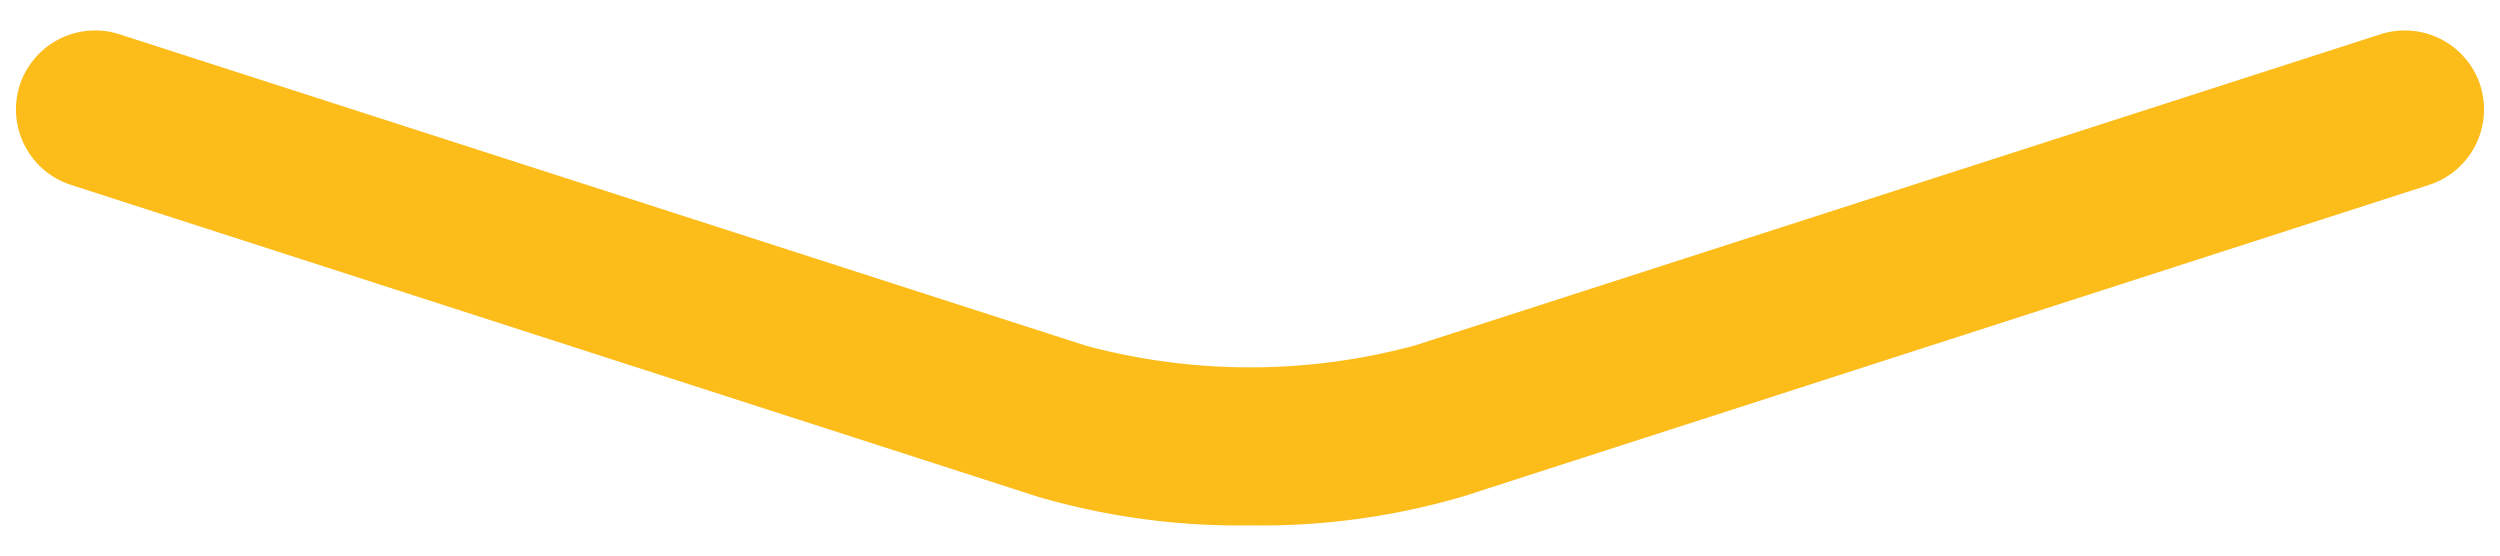 <svg id="Layer_1" data-name="Layer 1" xmlns="http://www.w3.org/2000/svg" viewBox="0 0 63 14"><defs><style>.cls-1{fill:#fcbc19;}</style></defs><path class="cls-1" d="M31.5,13.24a18.07,18.07,0,0,1-5.37-.73L1.79,4.66A2,2,0,0,1,.5,2.14h0A2,2,0,0,1,3,.86L27.36,8.71a15.93,15.93,0,0,0,8.28,0L60,.86A2,2,0,0,1,62.5,2.14h0a2,2,0,0,1-1.29,2.52L36.87,12.51A18.07,18.07,0,0,1,31.5,13.24Z"/></svg>